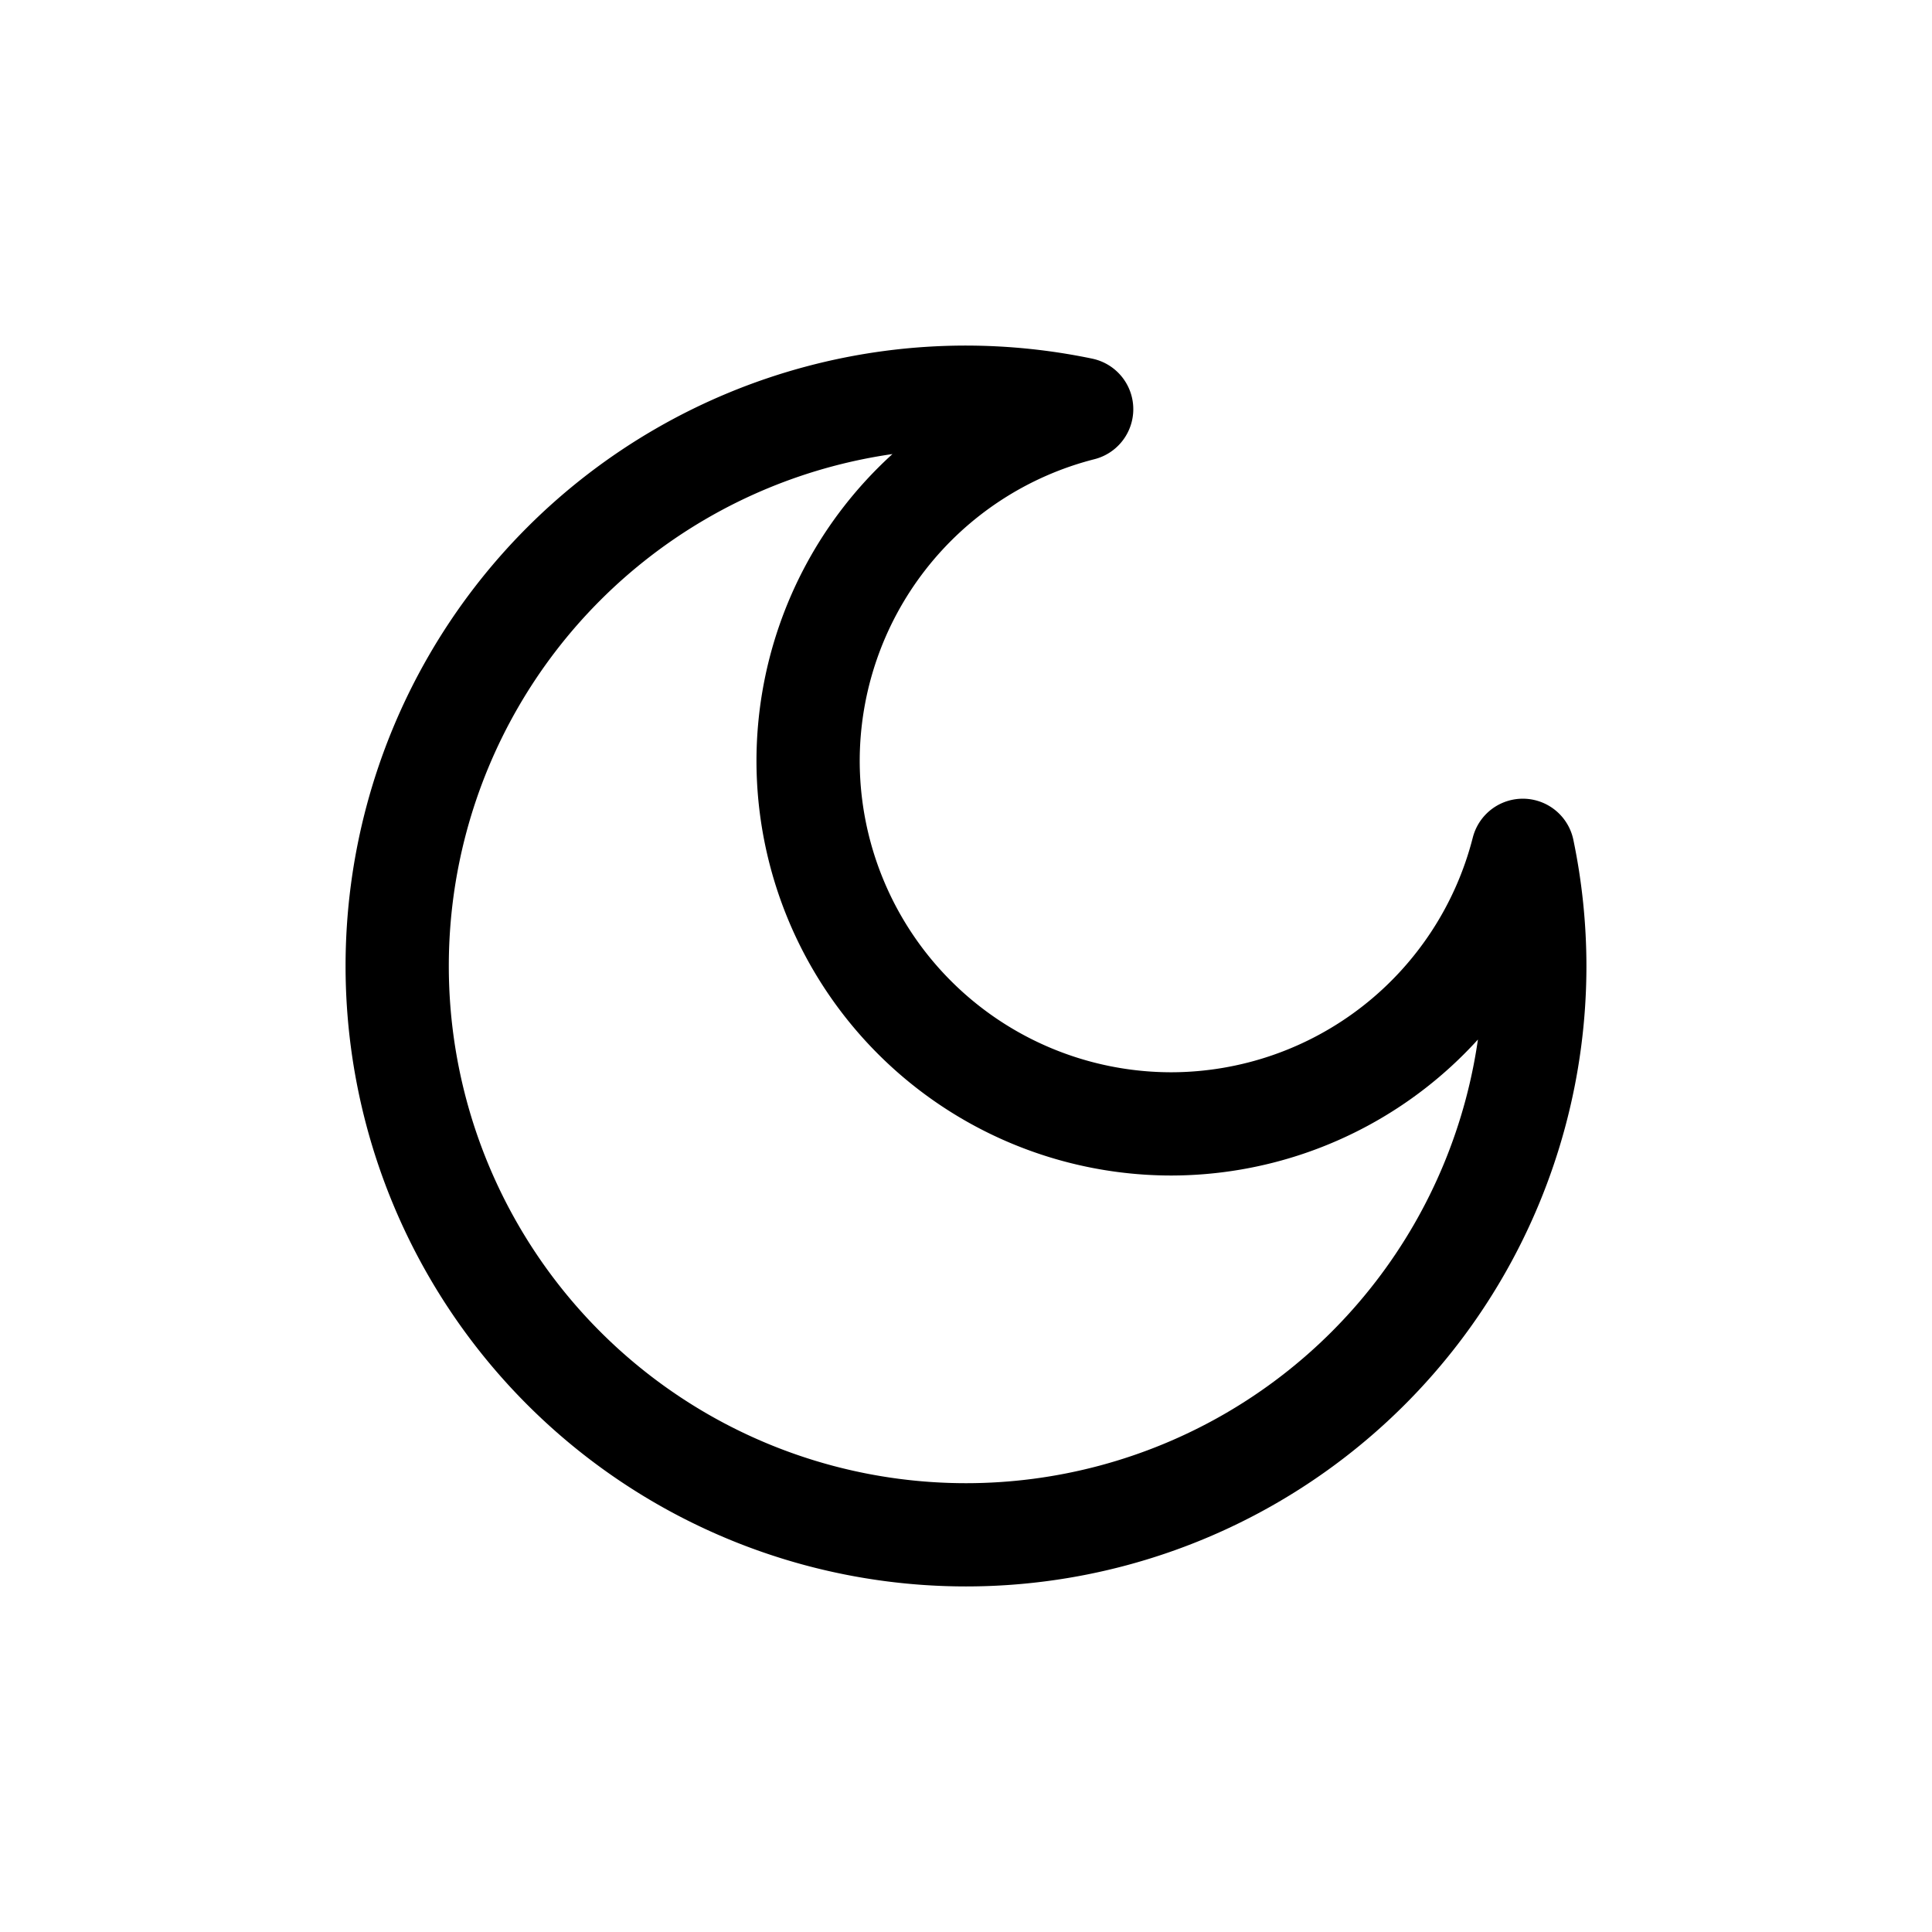 <?xml version="1.0" encoding="UTF-8" standalone="no"?>
<!-- Created with Inkscape (http://www.inkscape.org/) -->

<svg
   width="243.268mm"
   height="243.268mm"
   viewBox="0 0 243.268 243.268"
   version="1.1"
   id="svg1"
   xml:space="preserve"
   xmlns="http://www.w3.org/2000/svg"
   xmlns:svg="http://www.w3.org/2000/svg"><defs
     id="defs1" /><g
     id="layer1"
     transform="translate(2136.489,-2224.161)"><rect
       style="fill:none;stroke:none;stroke-width:8;stroke-linecap:round;stroke-linejoin:round;stroke-dasharray:none"
       id="rect74"
       width="243.268"
       height="243.268"
       x="-2136.489"
       y="2224.161" /><path
       id="path76"
       style="fill:none;stroke:#000000;stroke-width:13;stroke-linecap:round;stroke-linejoin:round;stroke-dasharray:none"
       d="m -2014.856,2274.173 a 71.621,71.621 0 0 0 -71.621,71.622 71.621,71.621 0 0 0 71.621,71.622 71.621,71.621 0 0 0 71.622,-71.622 71.621,71.621 0 0 0 -1.51,-14.566 45.751,45.751 0 0 1 -44.242,34.447 45.751,45.751 0 0 1 -45.752,-45.751 45.751,45.751 0 0 1 34.447,-44.242 71.621,71.621 0 0 0 -14.566,-1.509 z" /></g></svg>

